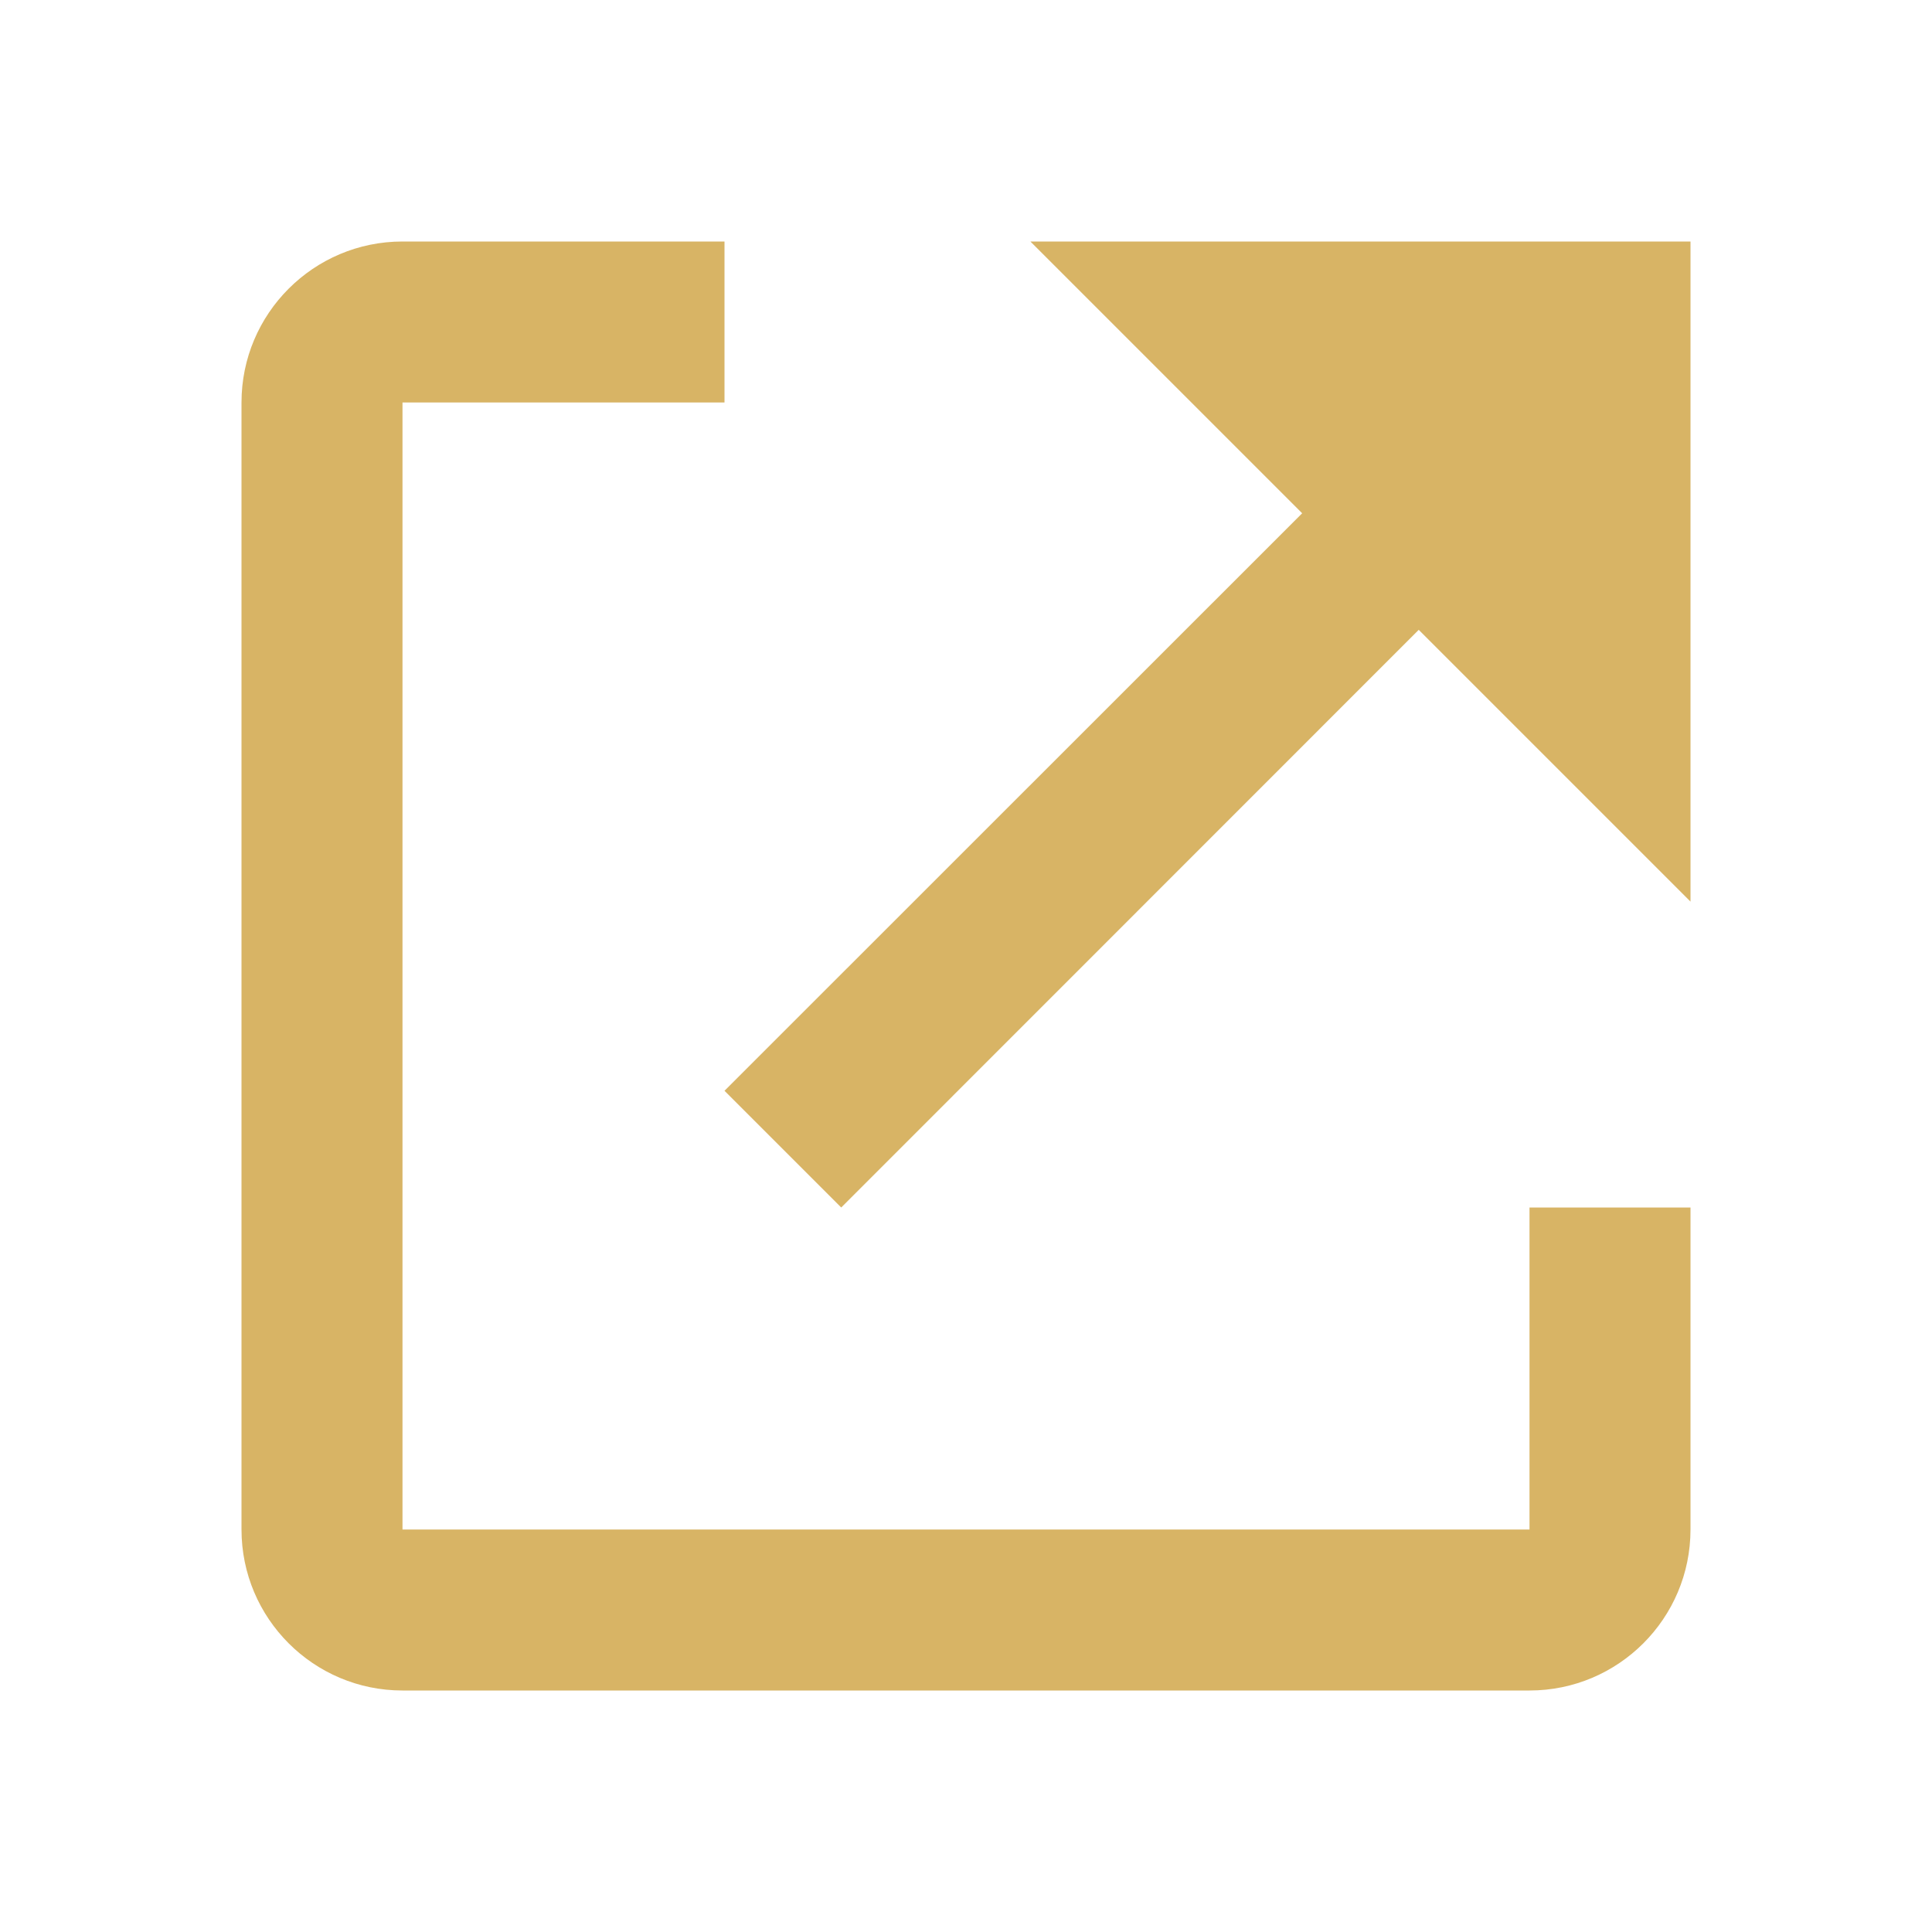 <svg width="12" height="12" viewBox="0 0 12 12" fill="none" xmlns="http://www.w3.org/2000/svg">
<path fill-rule="evenodd" clip-rule="evenodd" d="M2.5 9.5H9.5V7.5H10.5V9.5C10.5 10.052 10.052 10.5 9.5 10.5H2.5C1.948 10.5 1.5 10.052 1.5 9.5V2.5C1.5 1.948 1.948 1.5 2.5 1.5H4.5V2.5H2.5V9.5ZM8.088 3.188L6.4 1.5H10.5V5.6L8.812 3.912L5.225 7.5L4.5 6.775L8.088 3.188Z" fill="#D8B465"/>
</svg>
